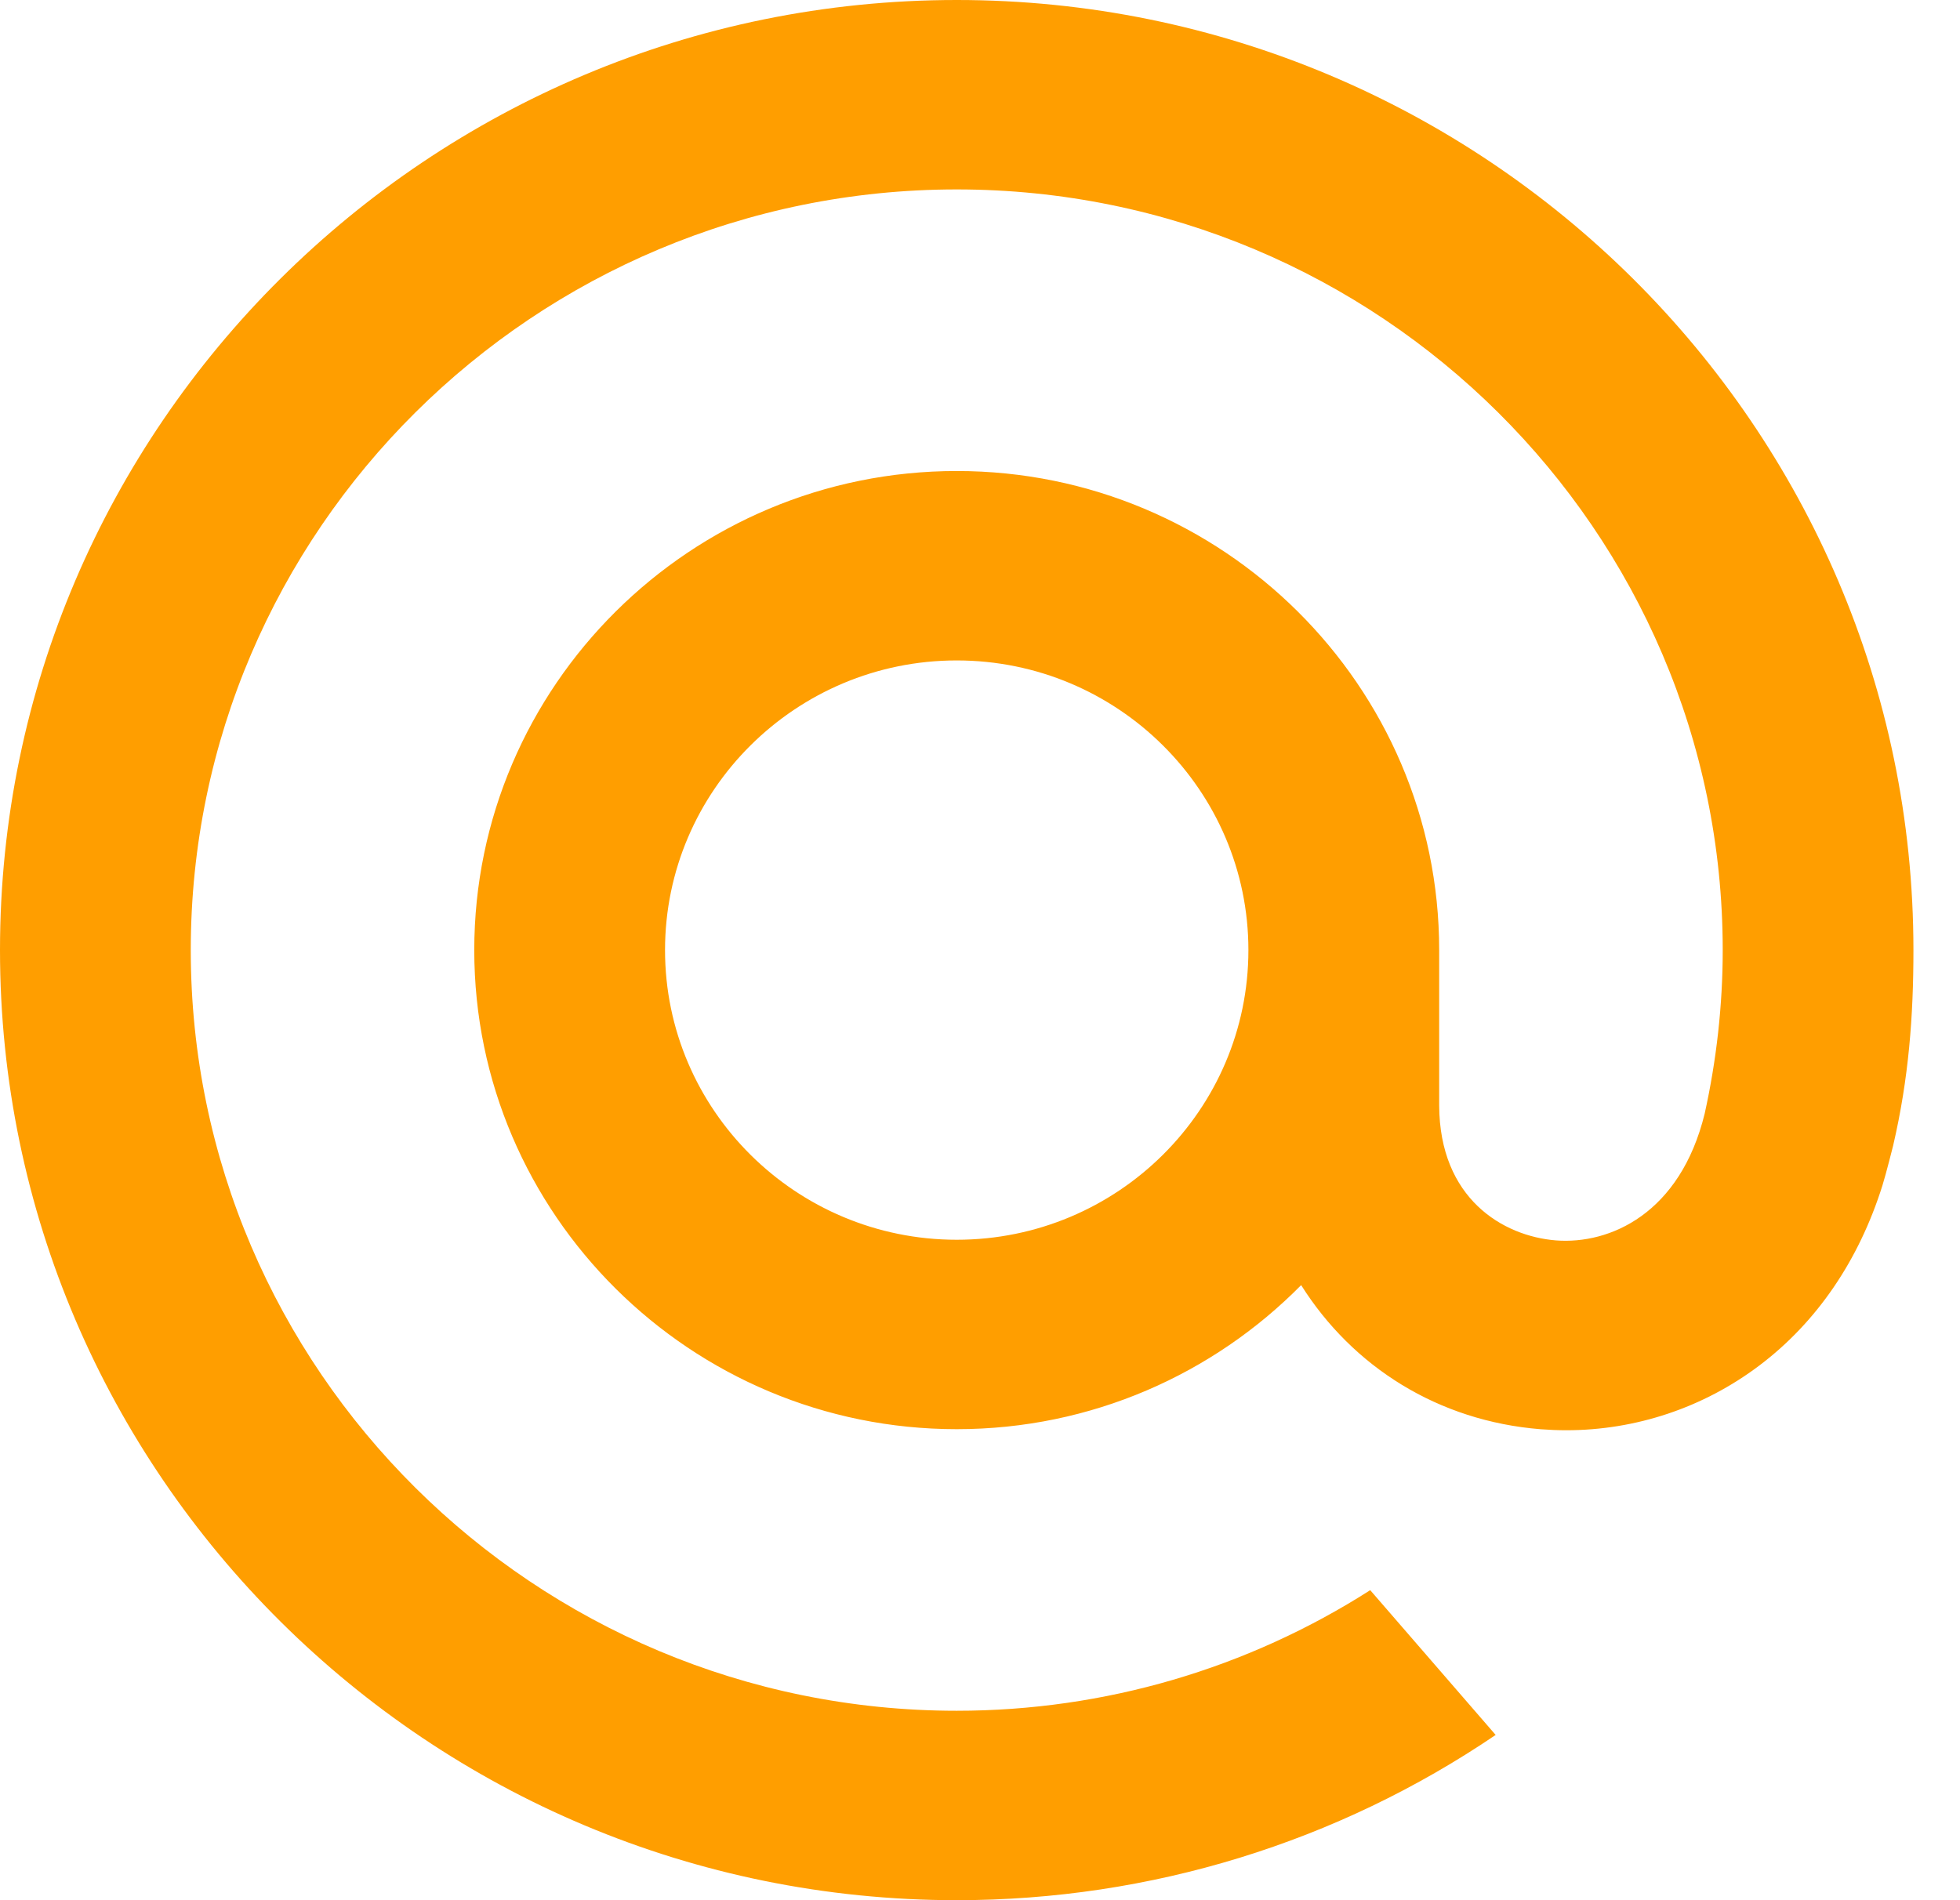 <svg width="33" height="32" viewBox="0 0 33 32" fill="none" xmlns="http://www.w3.org/2000/svg">
<path fill-rule="evenodd" clip-rule="evenodd" d="M16.108 0C7.226 0 0 7.178 0 16C0 24.822 7.226 32 16.108 32C19.374 32 22.521 31.023 25.182 29.217L23.07 26.779C21.006 28.098 18.6 28.81 16.108 28.81C8.997 28.81 3.212 23.064 3.212 16C3.212 8.936 8.997 3.19 16.108 3.19C23.22 3.19 29.005 8.936 29.005 16C29.005 16.93 28.9 17.855 28.701 18.755C28.288 20.439 27.105 20.959 26.197 20.889C25.302 20.817 24.238 20.183 24.231 18.617V16C24.231 11.551 20.587 7.932 16.108 7.932C11.63 7.932 7.985 11.551 7.985 16C7.985 20.449 11.63 24.068 16.108 24.068C18.378 24.068 20.432 23.137 21.907 21.642C22.776 23.02 24.215 23.931 25.94 24.069C26.084 24.08 26.227 24.086 26.371 24.086C27.539 24.086 28.679 23.707 29.62 22.997C30.59 22.266 31.297 21.225 31.693 19.967C31.756 19.766 31.872 19.3 31.874 19.294C32.138 18.158 32.216 17.11 32.216 16C32.216 7.178 24.99 0 16.108 0ZM11.197 16C11.197 13.31 13.4 11.122 16.108 11.122C18.816 11.122 21.019 13.31 21.019 16C21.019 18.69 18.816 20.878 16.108 20.878C13.4 20.878 11.197 18.69 11.197 16Z" fill="#FF9E00"/>
</svg>
